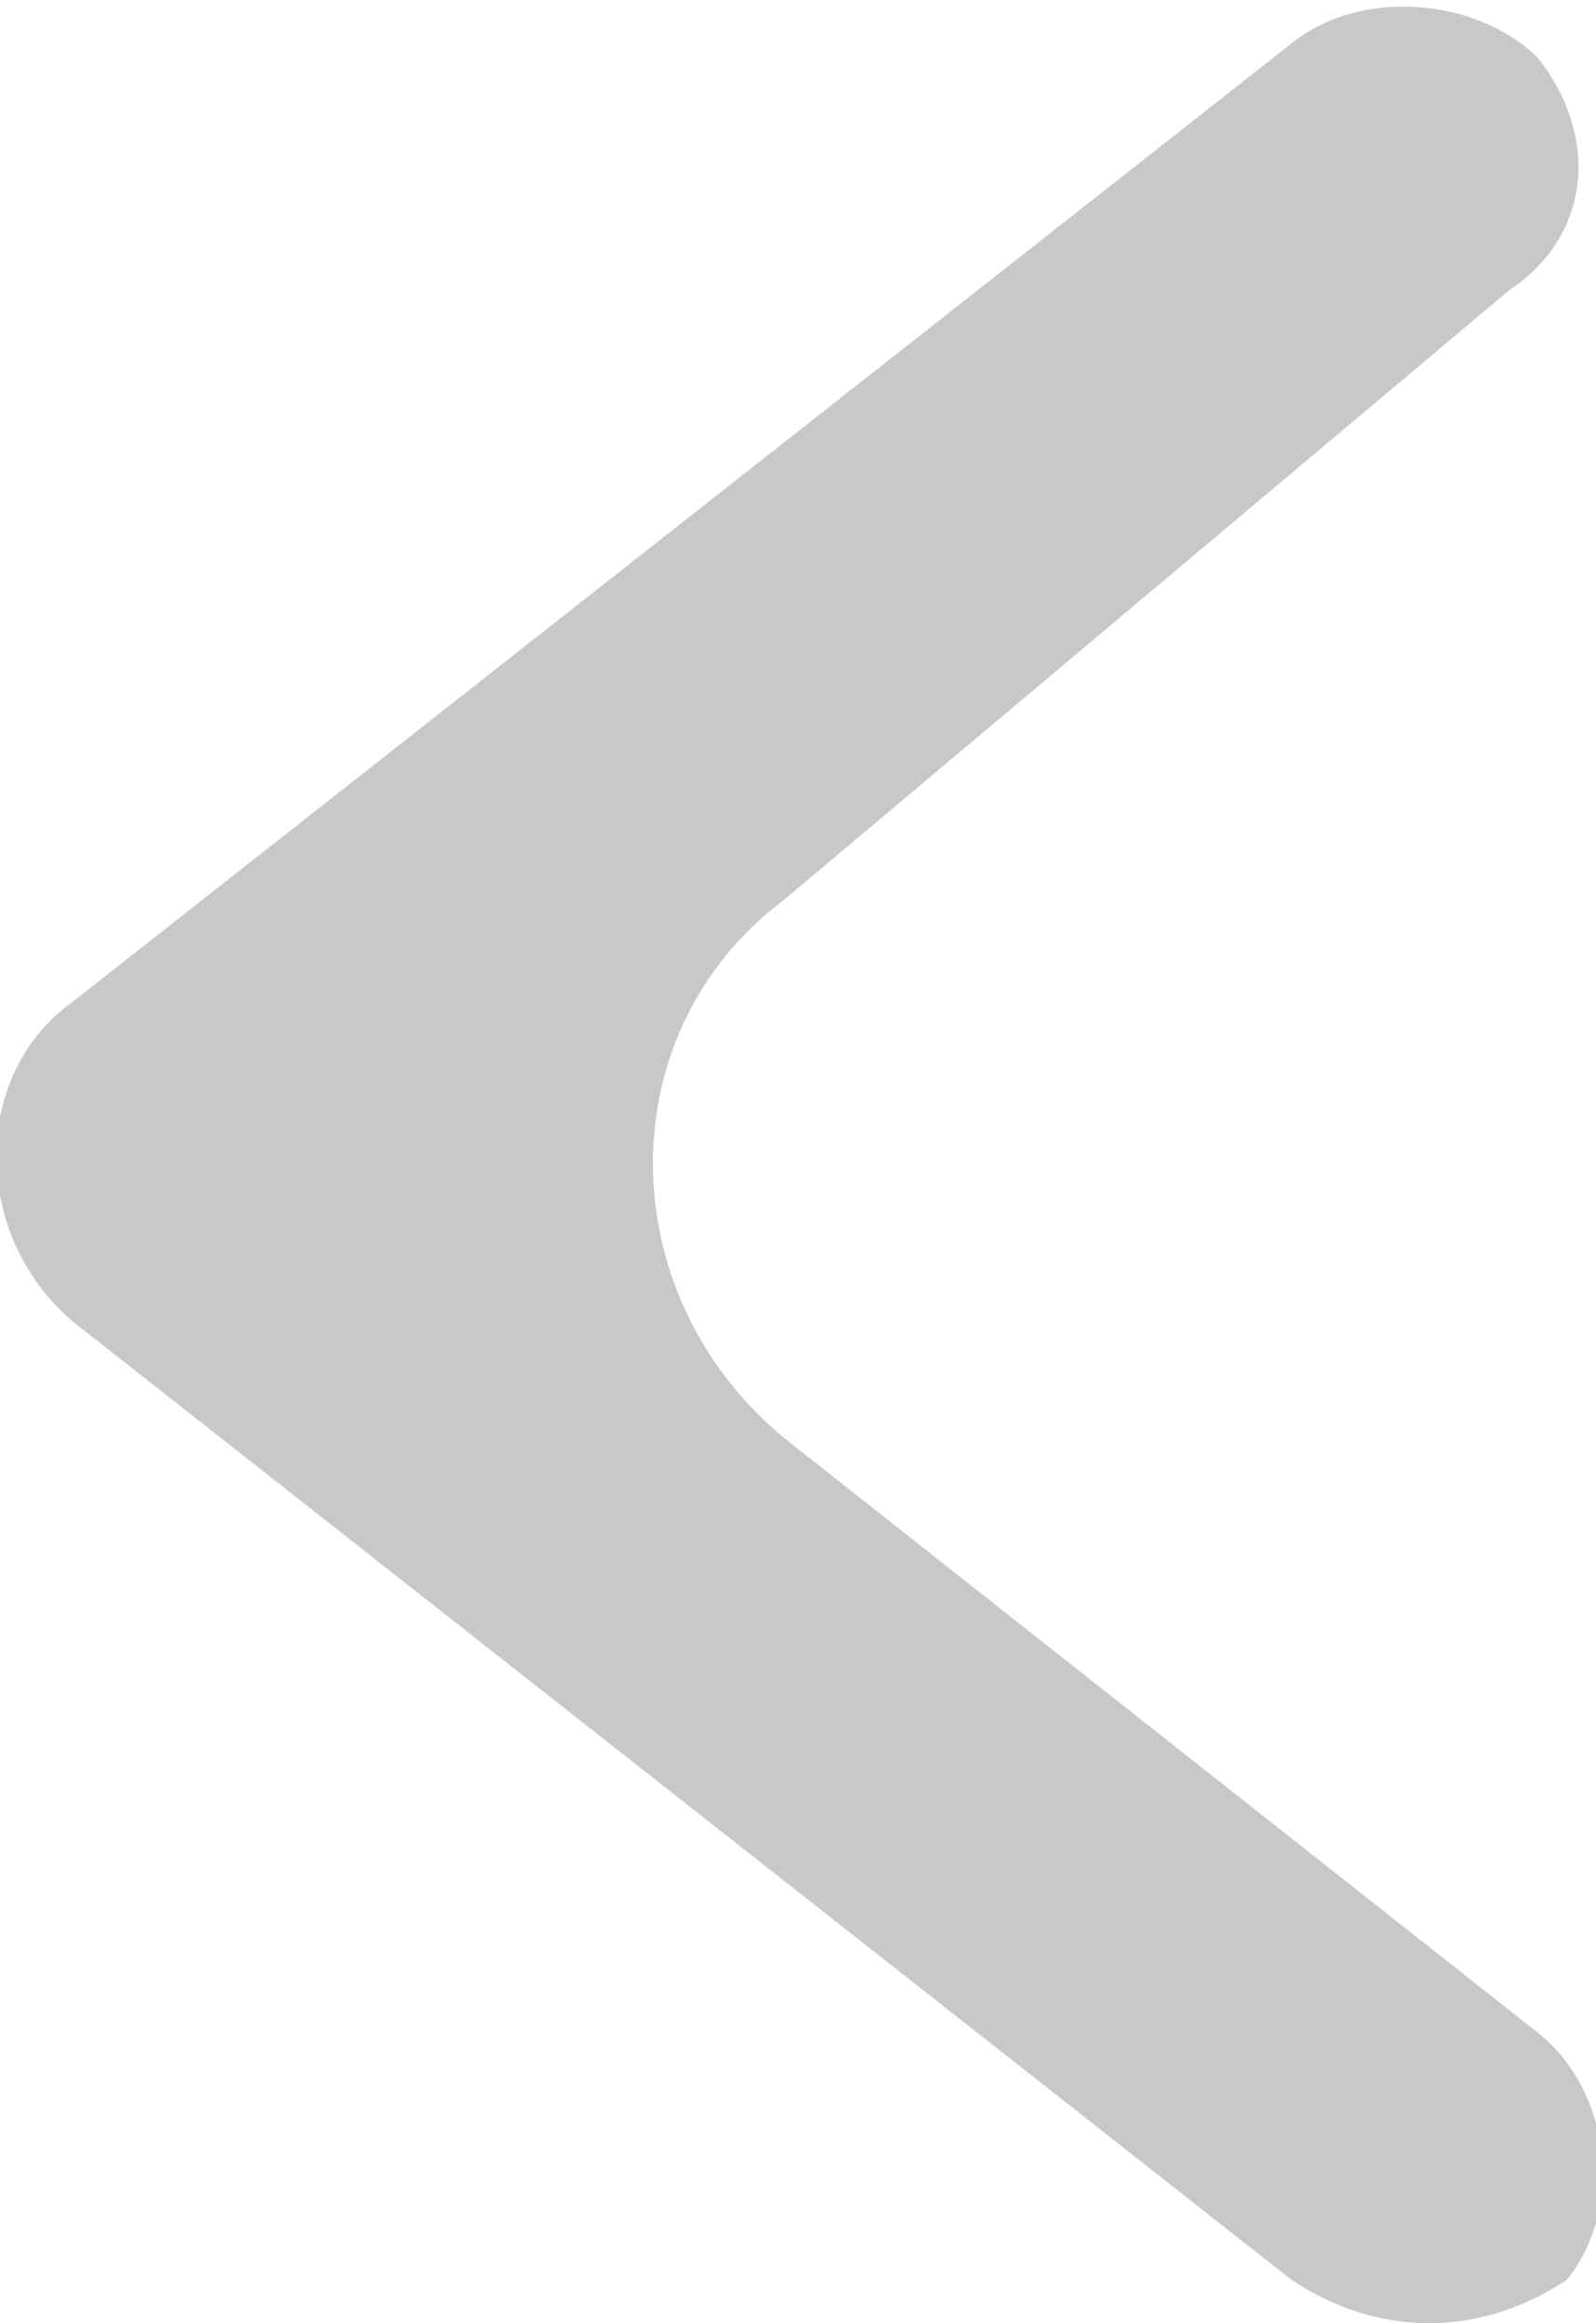 <?xml version="1.0" encoding="utf-8"?>
<!-- Generator: Adobe Illustrator 25.0.0, SVG Export Plug-In . SVG Version: 6.00 Build 0)  -->
<svg version="1.1" baseProfile="basic" id="Слой_1"
	 xmlns="http://www.w3.org/2000/svg" xmlns:xlink="http://www.w3.org/1999/xlink" x="0px" y="0px" width="11px" height="16px"
	 viewBox="0 0 11 16" xml:space="preserve">
<style type="text/css">
	.st0{fill:#C8C8C8;}
</style>
<path class="st0" d="M8.9,15.7L0.5,9.1c-0.7-0.6-0.7-1.7,0-2.2l8.4-6.6c0.5-0.4,1.3-0.3,1.7,0.1l0,0c0.4,0.5,0.4,1.2-0.2,1.6
	L5.4,6.2c-1.2,0.9-1.2,2.7,0,3.7l5.2,4.1c0.5,0.4,0.6,1.2,0.2,1.7l0,0C10.2,16.1,9.5,16.1,8.9,15.7z"/>
</svg>
